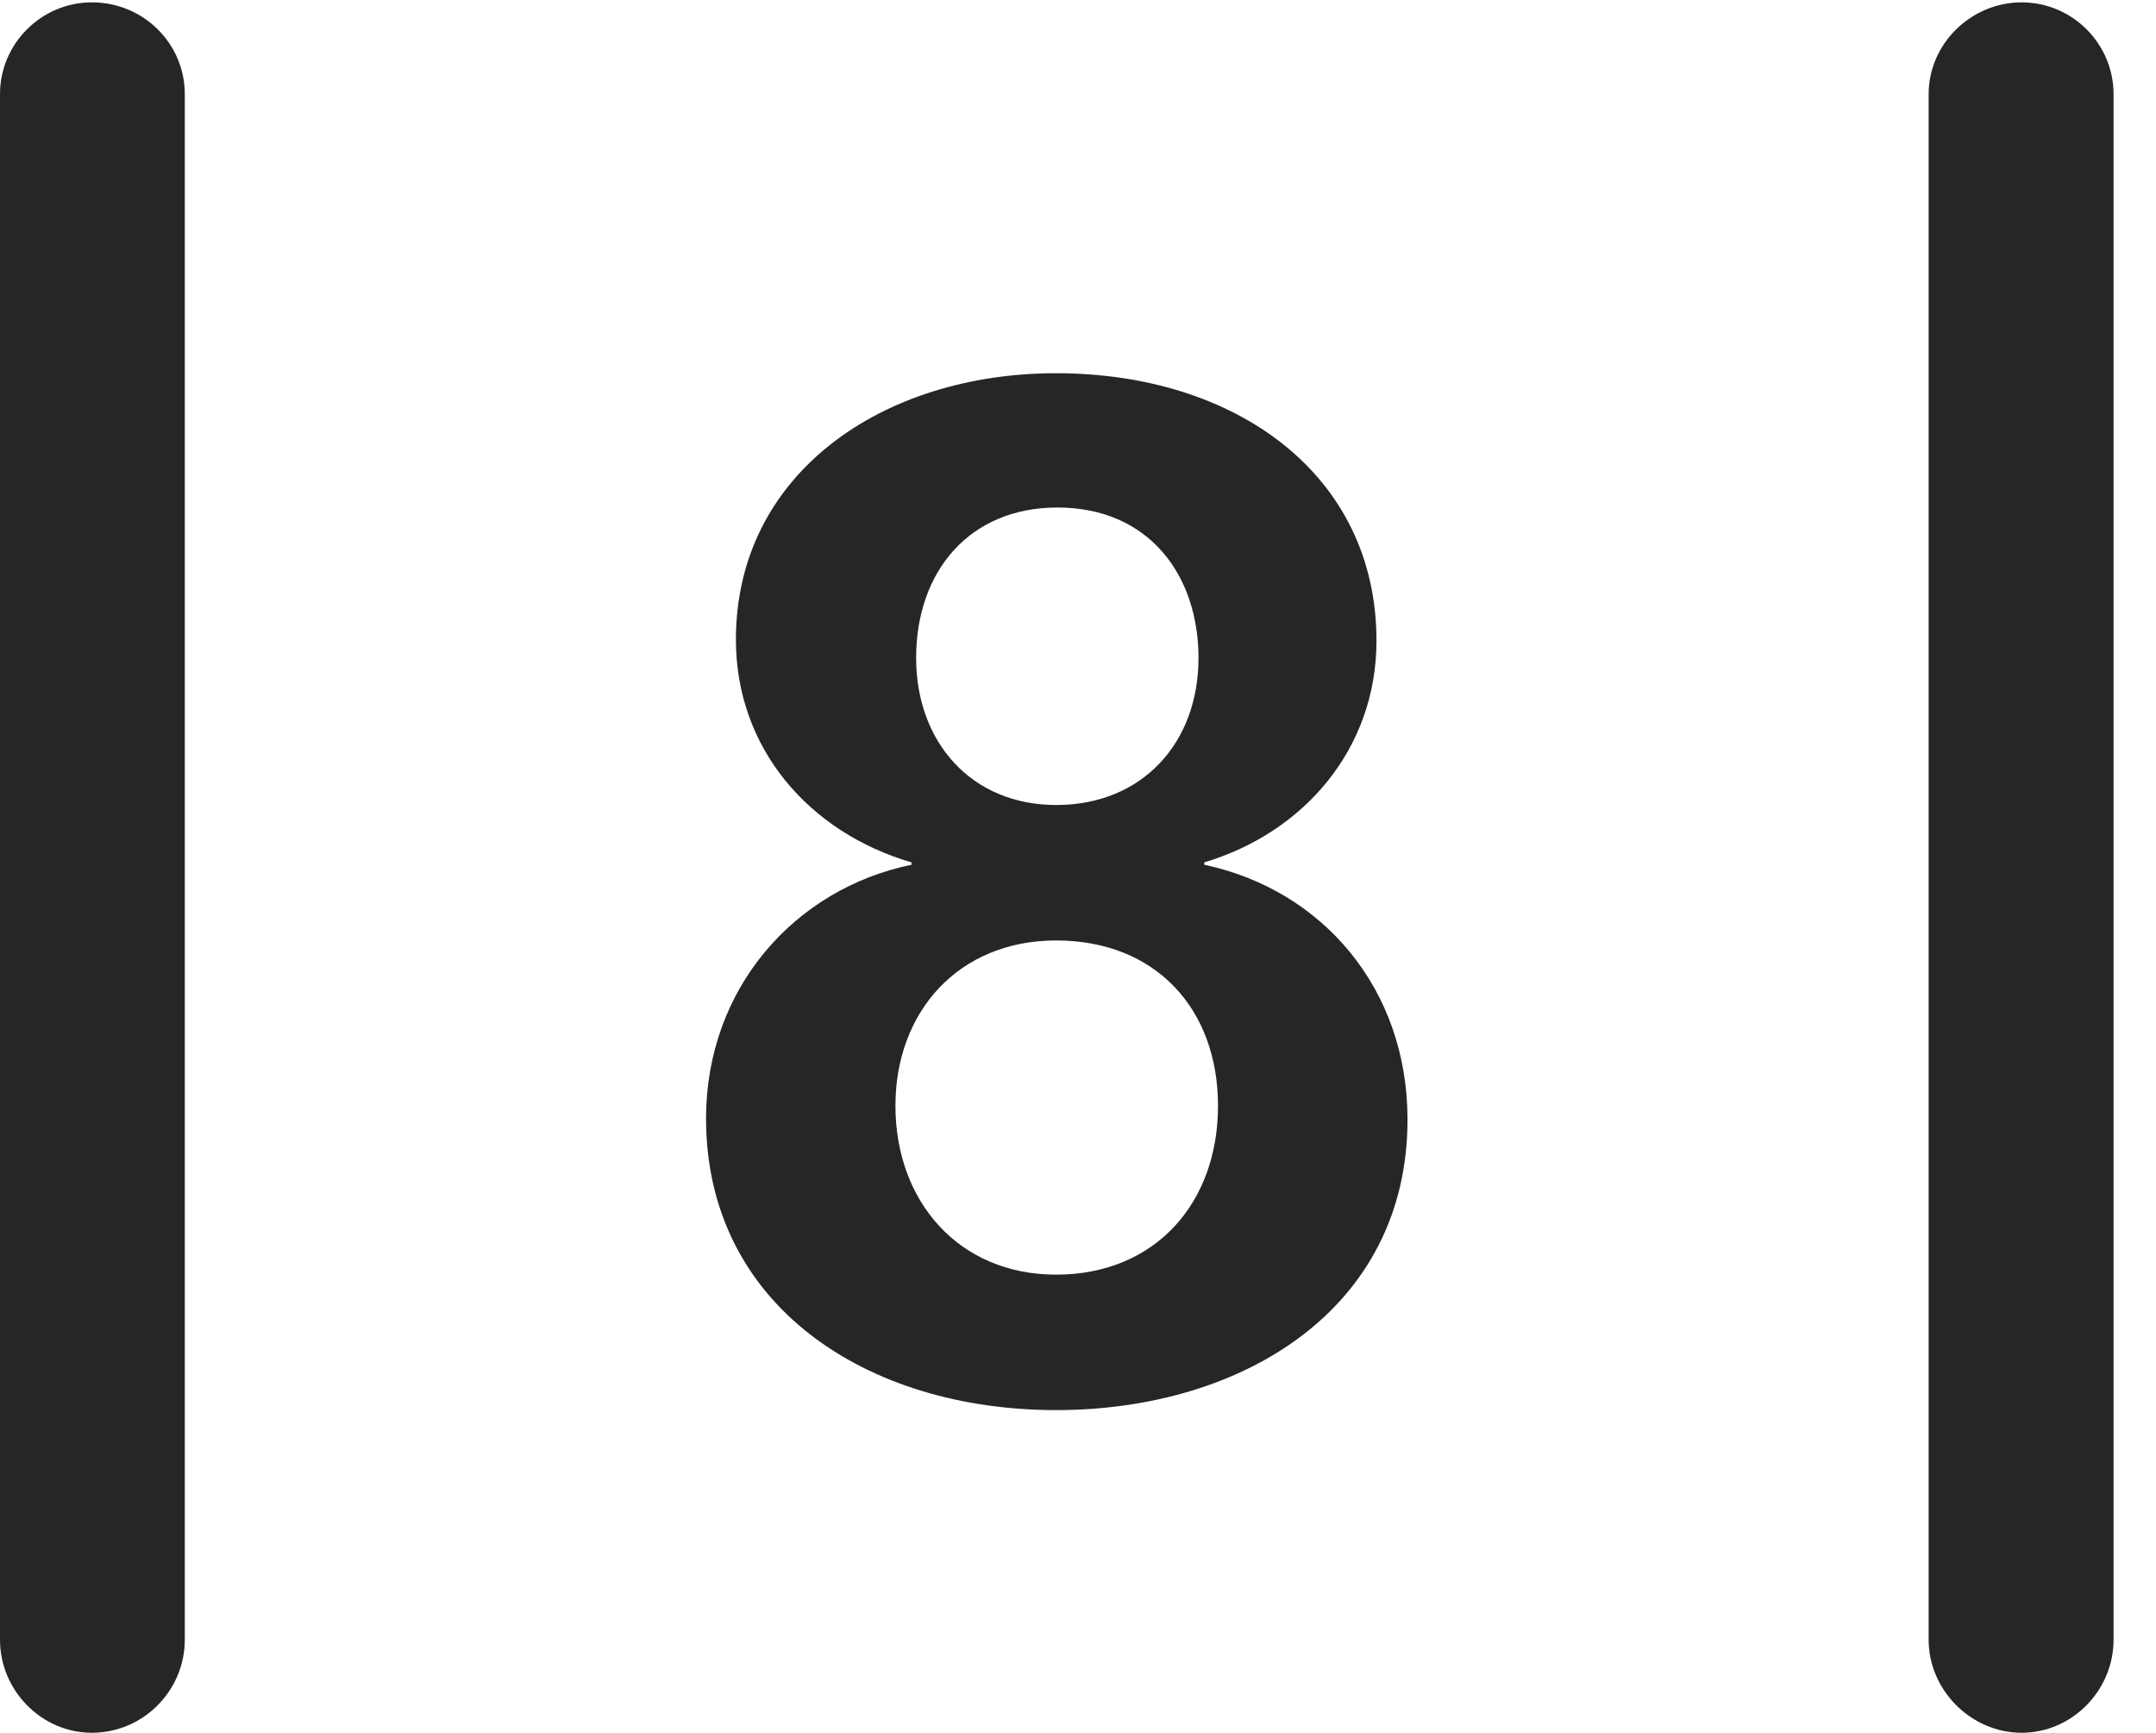 <?xml version="1.0" encoding="UTF-8"?>
<!--Generator: Apple Native CoreSVG 341-->
<!DOCTYPE svg
PUBLIC "-//W3C//DTD SVG 1.1//EN"
       "http://www.w3.org/Graphics/SVG/1.1/DTD/svg11.dtd">
<svg version="1.1" xmlns="http://www.w3.org/2000/svg" xmlns:xlink="http://www.w3.org/1999/xlink" viewBox="0 0 18.34 14.736">
 <g>
  <rect height="14.736" opacity="0" width="18.34" x="0" y="0"/>
  <path d="M0 13.945C0 14.375 0.352 14.736 0.781 14.736C1.221 14.736 1.572 14.375 1.572 13.945L1.572 0.801C1.572 0.371 1.221 0.02 0.781 0.02C0.352 0.02 0 0.371 0 0.801ZM16.406 13.945C16.406 14.375 16.768 14.736 17.197 14.736C17.627 14.736 17.979 14.375 17.979 13.945L17.979 0.801C17.979 0.371 17.627 0.02 17.197 0.02C16.768 0.02 16.406 0.371 16.406 0.801Z" fill="black" fill-opacity="0.85"/>
  <path d="M8.984 11.992C10.566 11.992 11.973 11.133 11.973 9.521C11.973 8.408 11.25 7.568 10.244 7.354L10.244 7.334C11.094 7.08 11.709 6.367 11.709 5.449C11.709 4.033 10.508 3.174 8.984 3.174C7.5 3.174 6.26 4.033 6.26 5.439C6.26 6.367 6.885 7.08 7.754 7.334L7.754 7.354C6.758 7.559 6.006 8.408 6.006 9.512C6.006 11.094 7.363 11.992 8.984 11.992ZM8.984 6.846C8.262 6.846 7.793 6.309 7.793 5.596C7.793 4.854 8.252 4.316 8.994 4.316C9.775 4.316 10.195 4.893 10.195 5.596C10.195 6.318 9.717 6.846 8.984 6.846ZM8.984 10.84C8.154 10.84 7.617 10.215 7.617 9.404C7.617 8.604 8.154 7.998 8.984 7.998C9.834 7.998 10.361 8.584 10.361 9.404C10.361 10.234 9.824 10.84 8.984 10.84Z" fill="black" fill-opacity="0.85"/>
 </g>
</svg>

